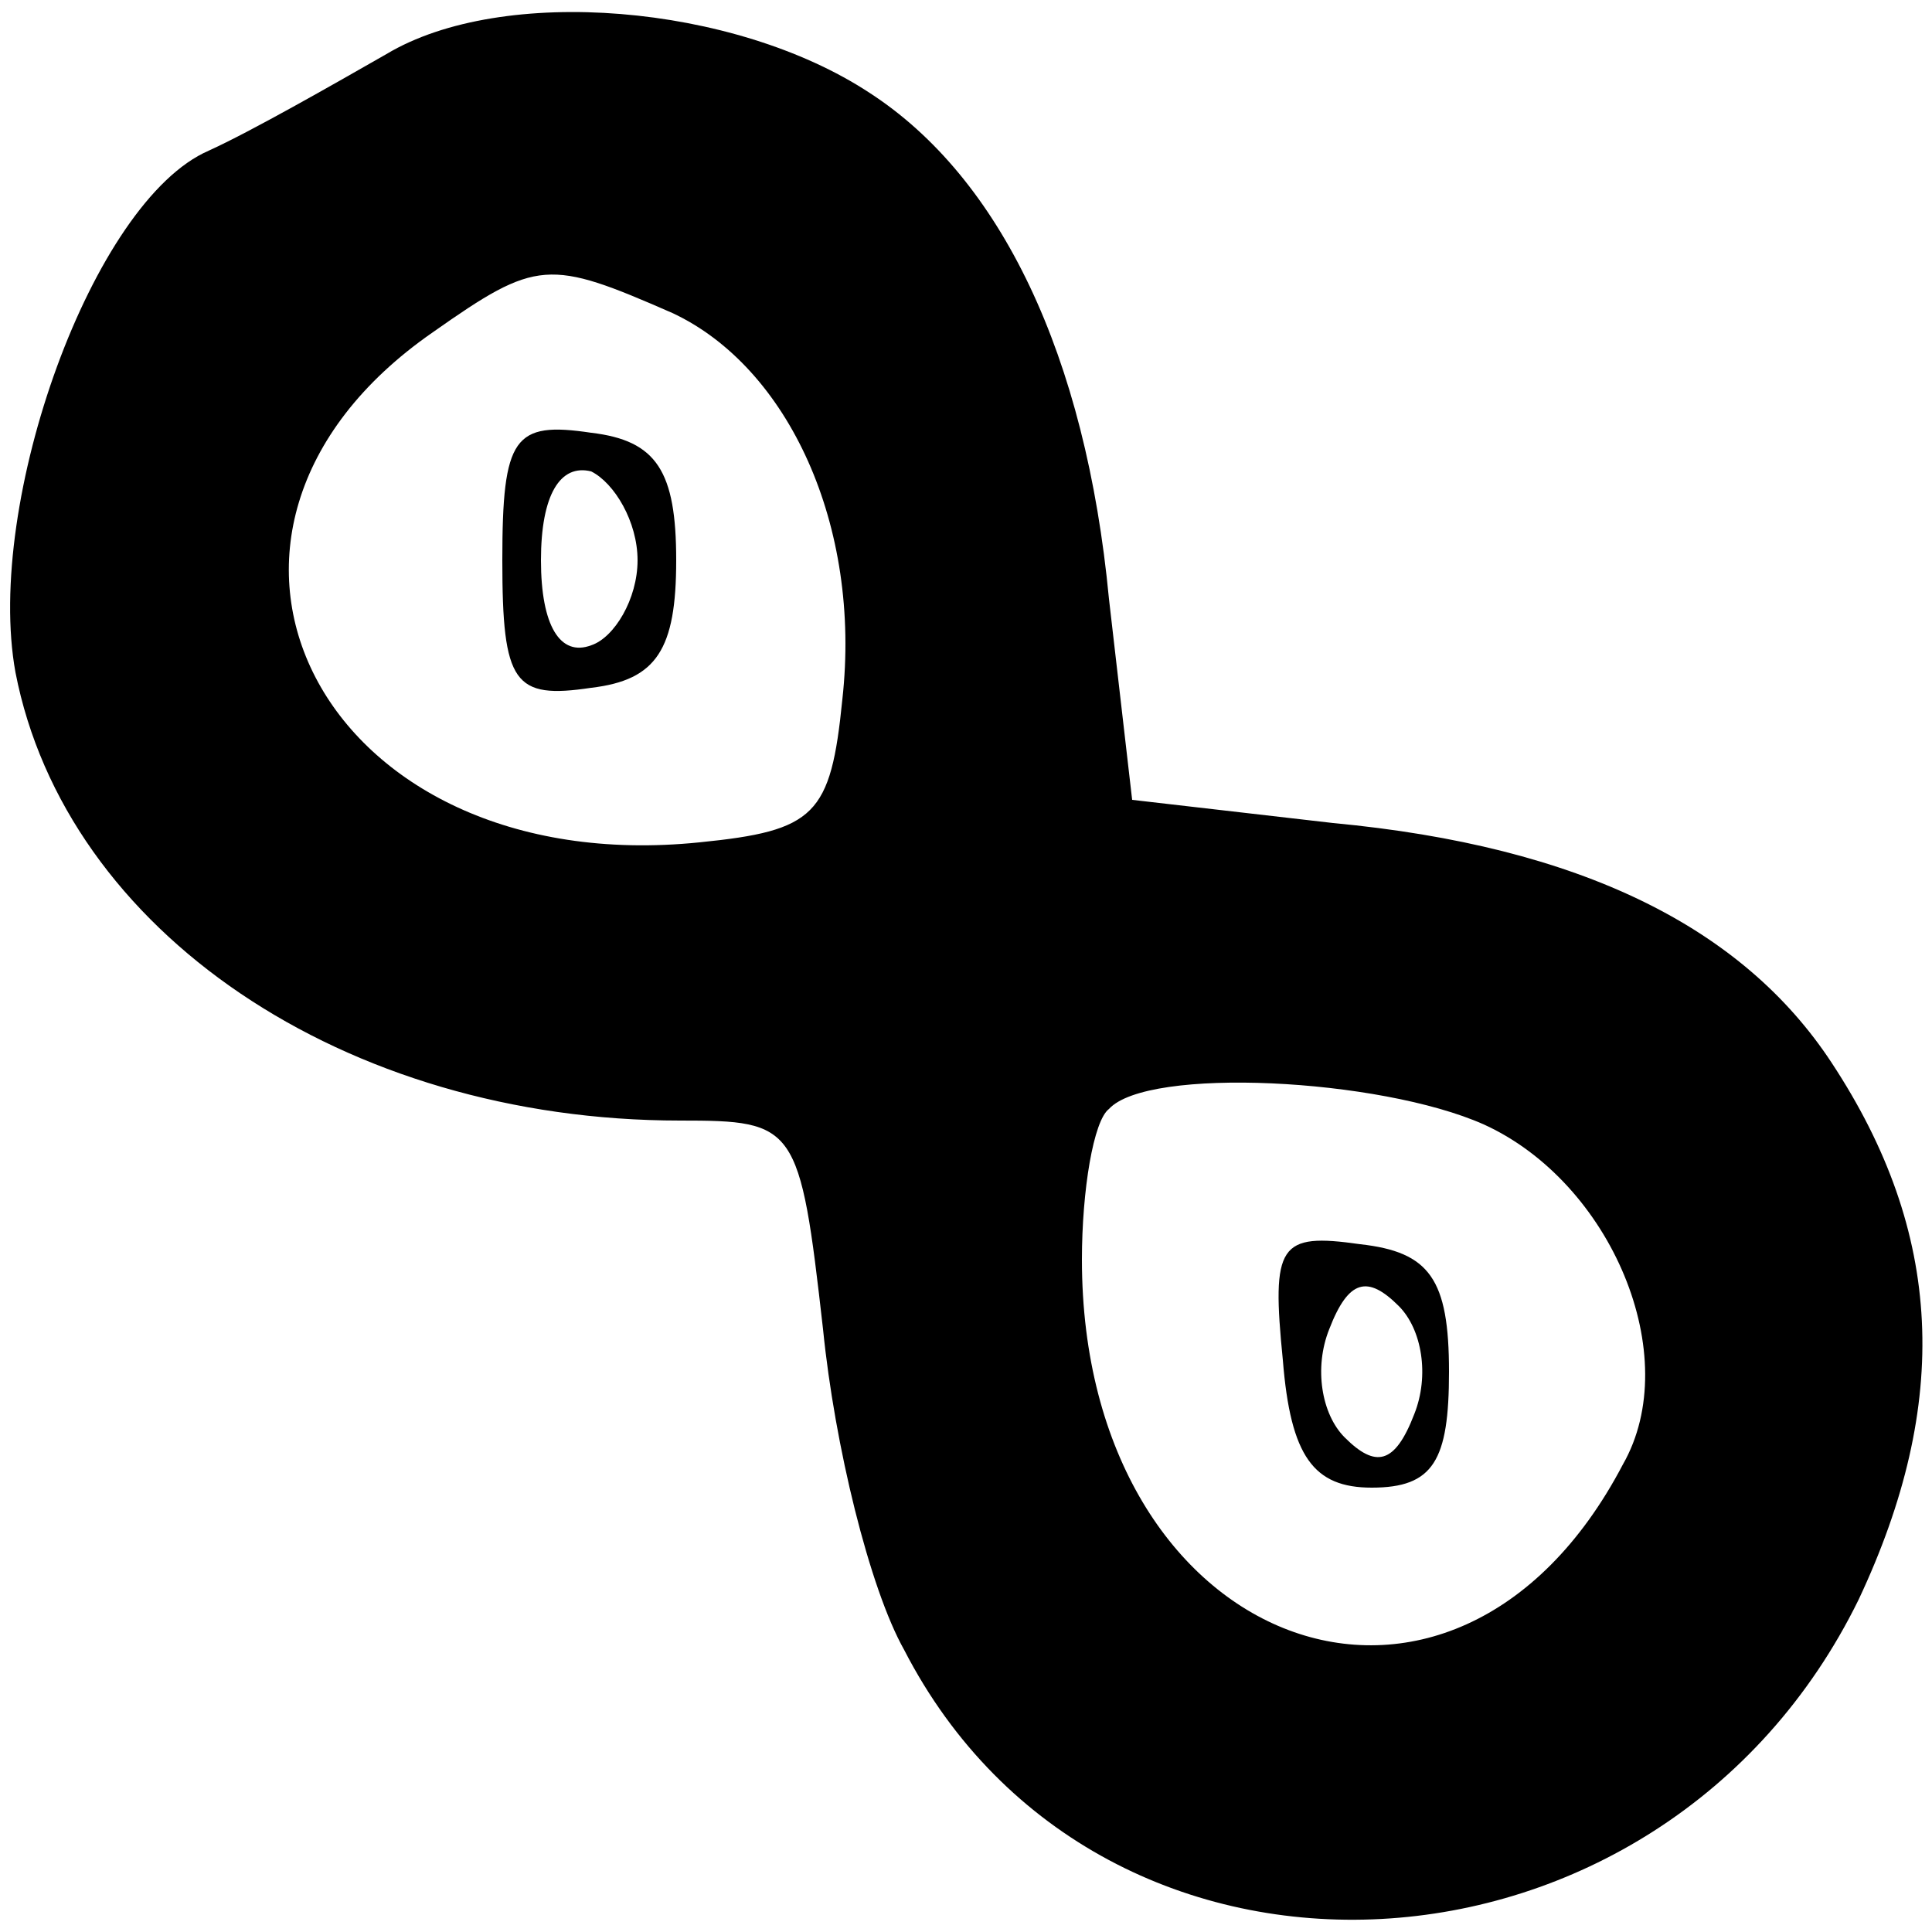 <?xml version="1.0" standalone="no"?>
<!DOCTYPE svg PUBLIC "-//W3C//DTD SVG 20010904//EN"
 "http://www.w3.org/TR/2001/REC-SVG-20010904/DTD/svg10.dtd">
<svg version="1.0" xmlns="http://www.w3.org/2000/svg"
 width="50pt" height="50pt" viewBox="0 0 50 50"
 preserveAspectRatio="xMidYMid meet">

<g transform="translate(0,50) scale(0.1,-0.1)"
fill="#000000" stroke="none">
<path d="M100 486 c-14 -8 -35 -20 -46 -25 -30 -13 -58 -91 -50 -135 13 -67
85 -116 172 -116 30 0 31 -1 37 -54 3 -30 12 -67 21 -83 51 -99 196 -91 247
13 24 51 22 95 -7 139 -23 35 -65 56 -129 62 l-52 6 -6 52 c-6 63 -28 109 -62
131 -35 23 -95 28 -125 10z m74 -67 c30 -14 49 -55 44 -100 -3 -30 -7 -34 -37
-37 -98 -10 -144 80 -69 132 27 19 30 19 62 5z m210 -210 c33 -15 52 -60 36
-88 -44 -84 -140 -48 -140 53 0 18 3 36 7 39 10 11 70 8 97 -4z"/>
<path d="M130 355 c0 -32 3 -36 23 -33 17 2 22 10 22 33 0 23 -5 31 -22 33
-20 3 -23 -1 -23 -33z m35 0 c0 -10 -6 -20 -12 -22 -8 -3 -13 5 -13 22 0 17 5
25 13 23 6 -3 12 -13 12 -23z"/>
<path d="M332 148 c2 -25 8 -33 23 -33 16 0 20 7 20 30 0 24 -5 31 -23 33 -21
3 -23 0 -20 -30z m34 -14 c-5 -13 -10 -14 -18 -6 -6 6 -8 18 -4 28 5 13 10 14
18 6 6 -6 8 -18 4 -28z"/>
</g>
</svg>

